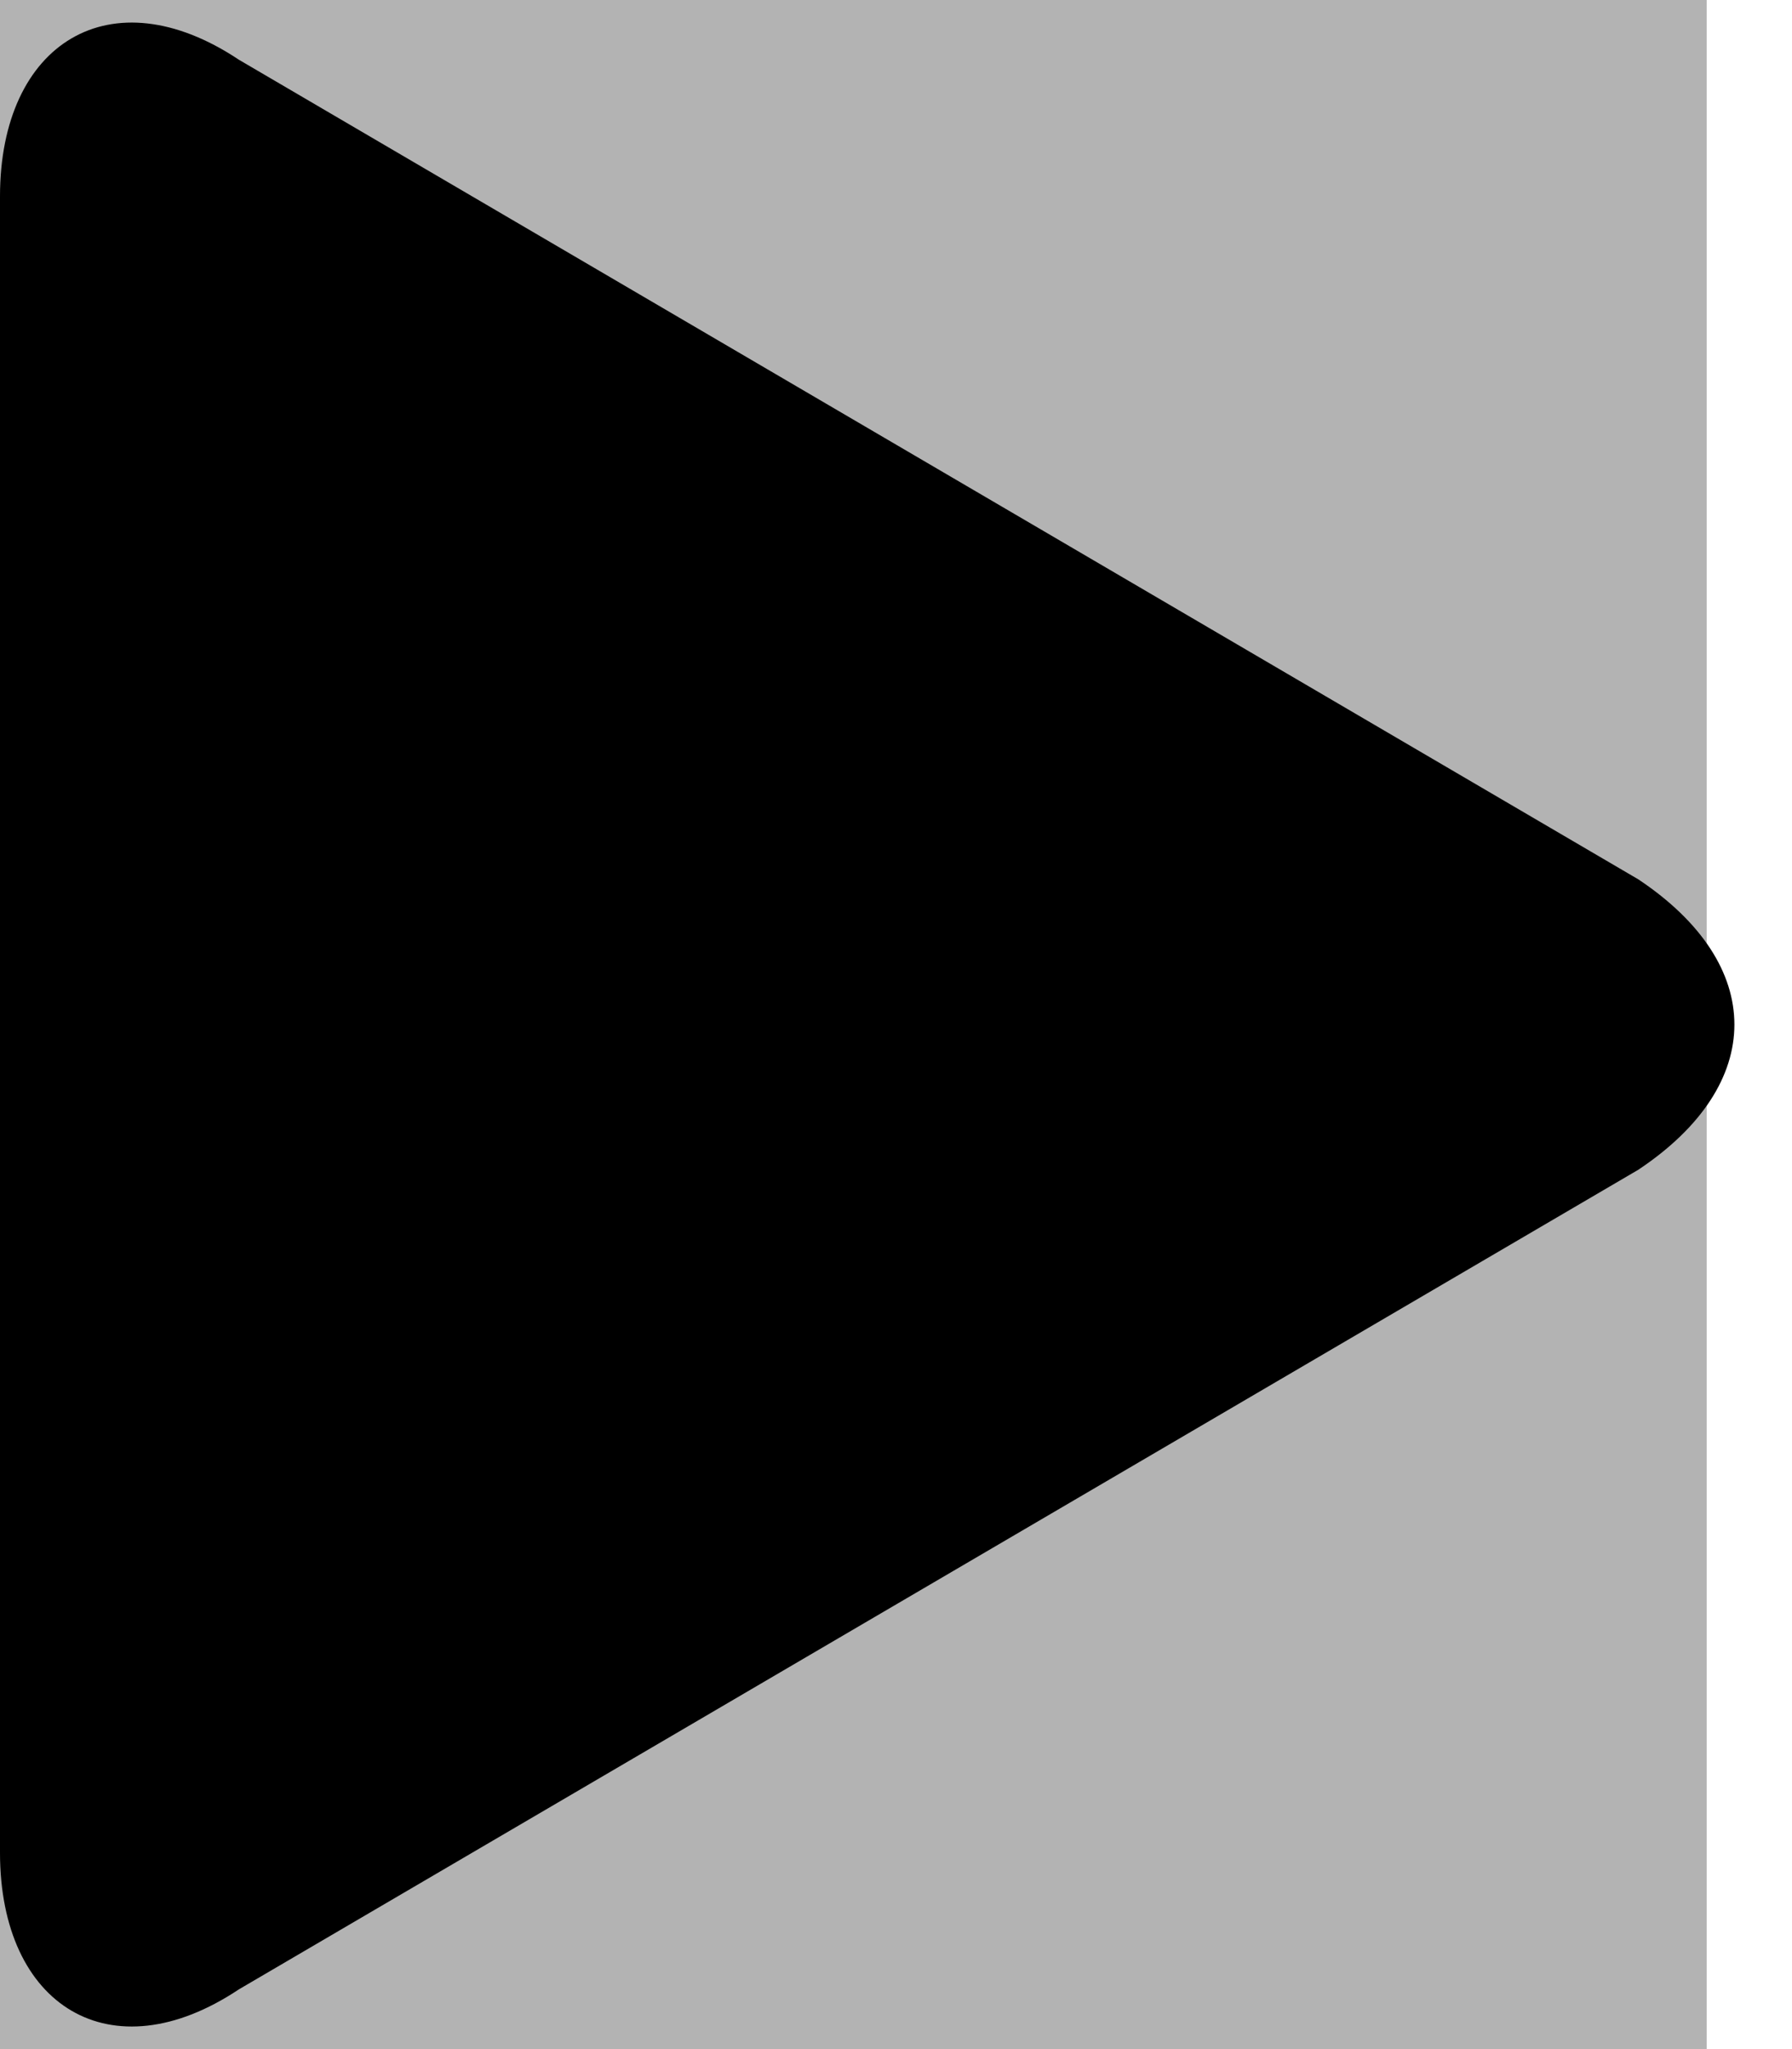 <svg xmlns="http://www.w3.org/2000/svg" color="inherit" class="styles__StyledSvgIcon-sc-1dkxs7b-0 fTEzgD" viewBox="0 0 21 24"><title>
    Icon play
  </title><g fill="currentColor" fill-rule="evenodd"><path opacity=".3" d="M-4 0h24v24H-4z"></path><path d="M2.8 23.3c-1.5 1-2.8.2-2.8-1.6V2.3C0 .5 1.3-.3 2.8.7l16.4 9.6c1.5 1 1.5 2.4 0 3.4L2.8 23.3z" fill="currentColor"></path></g></svg>